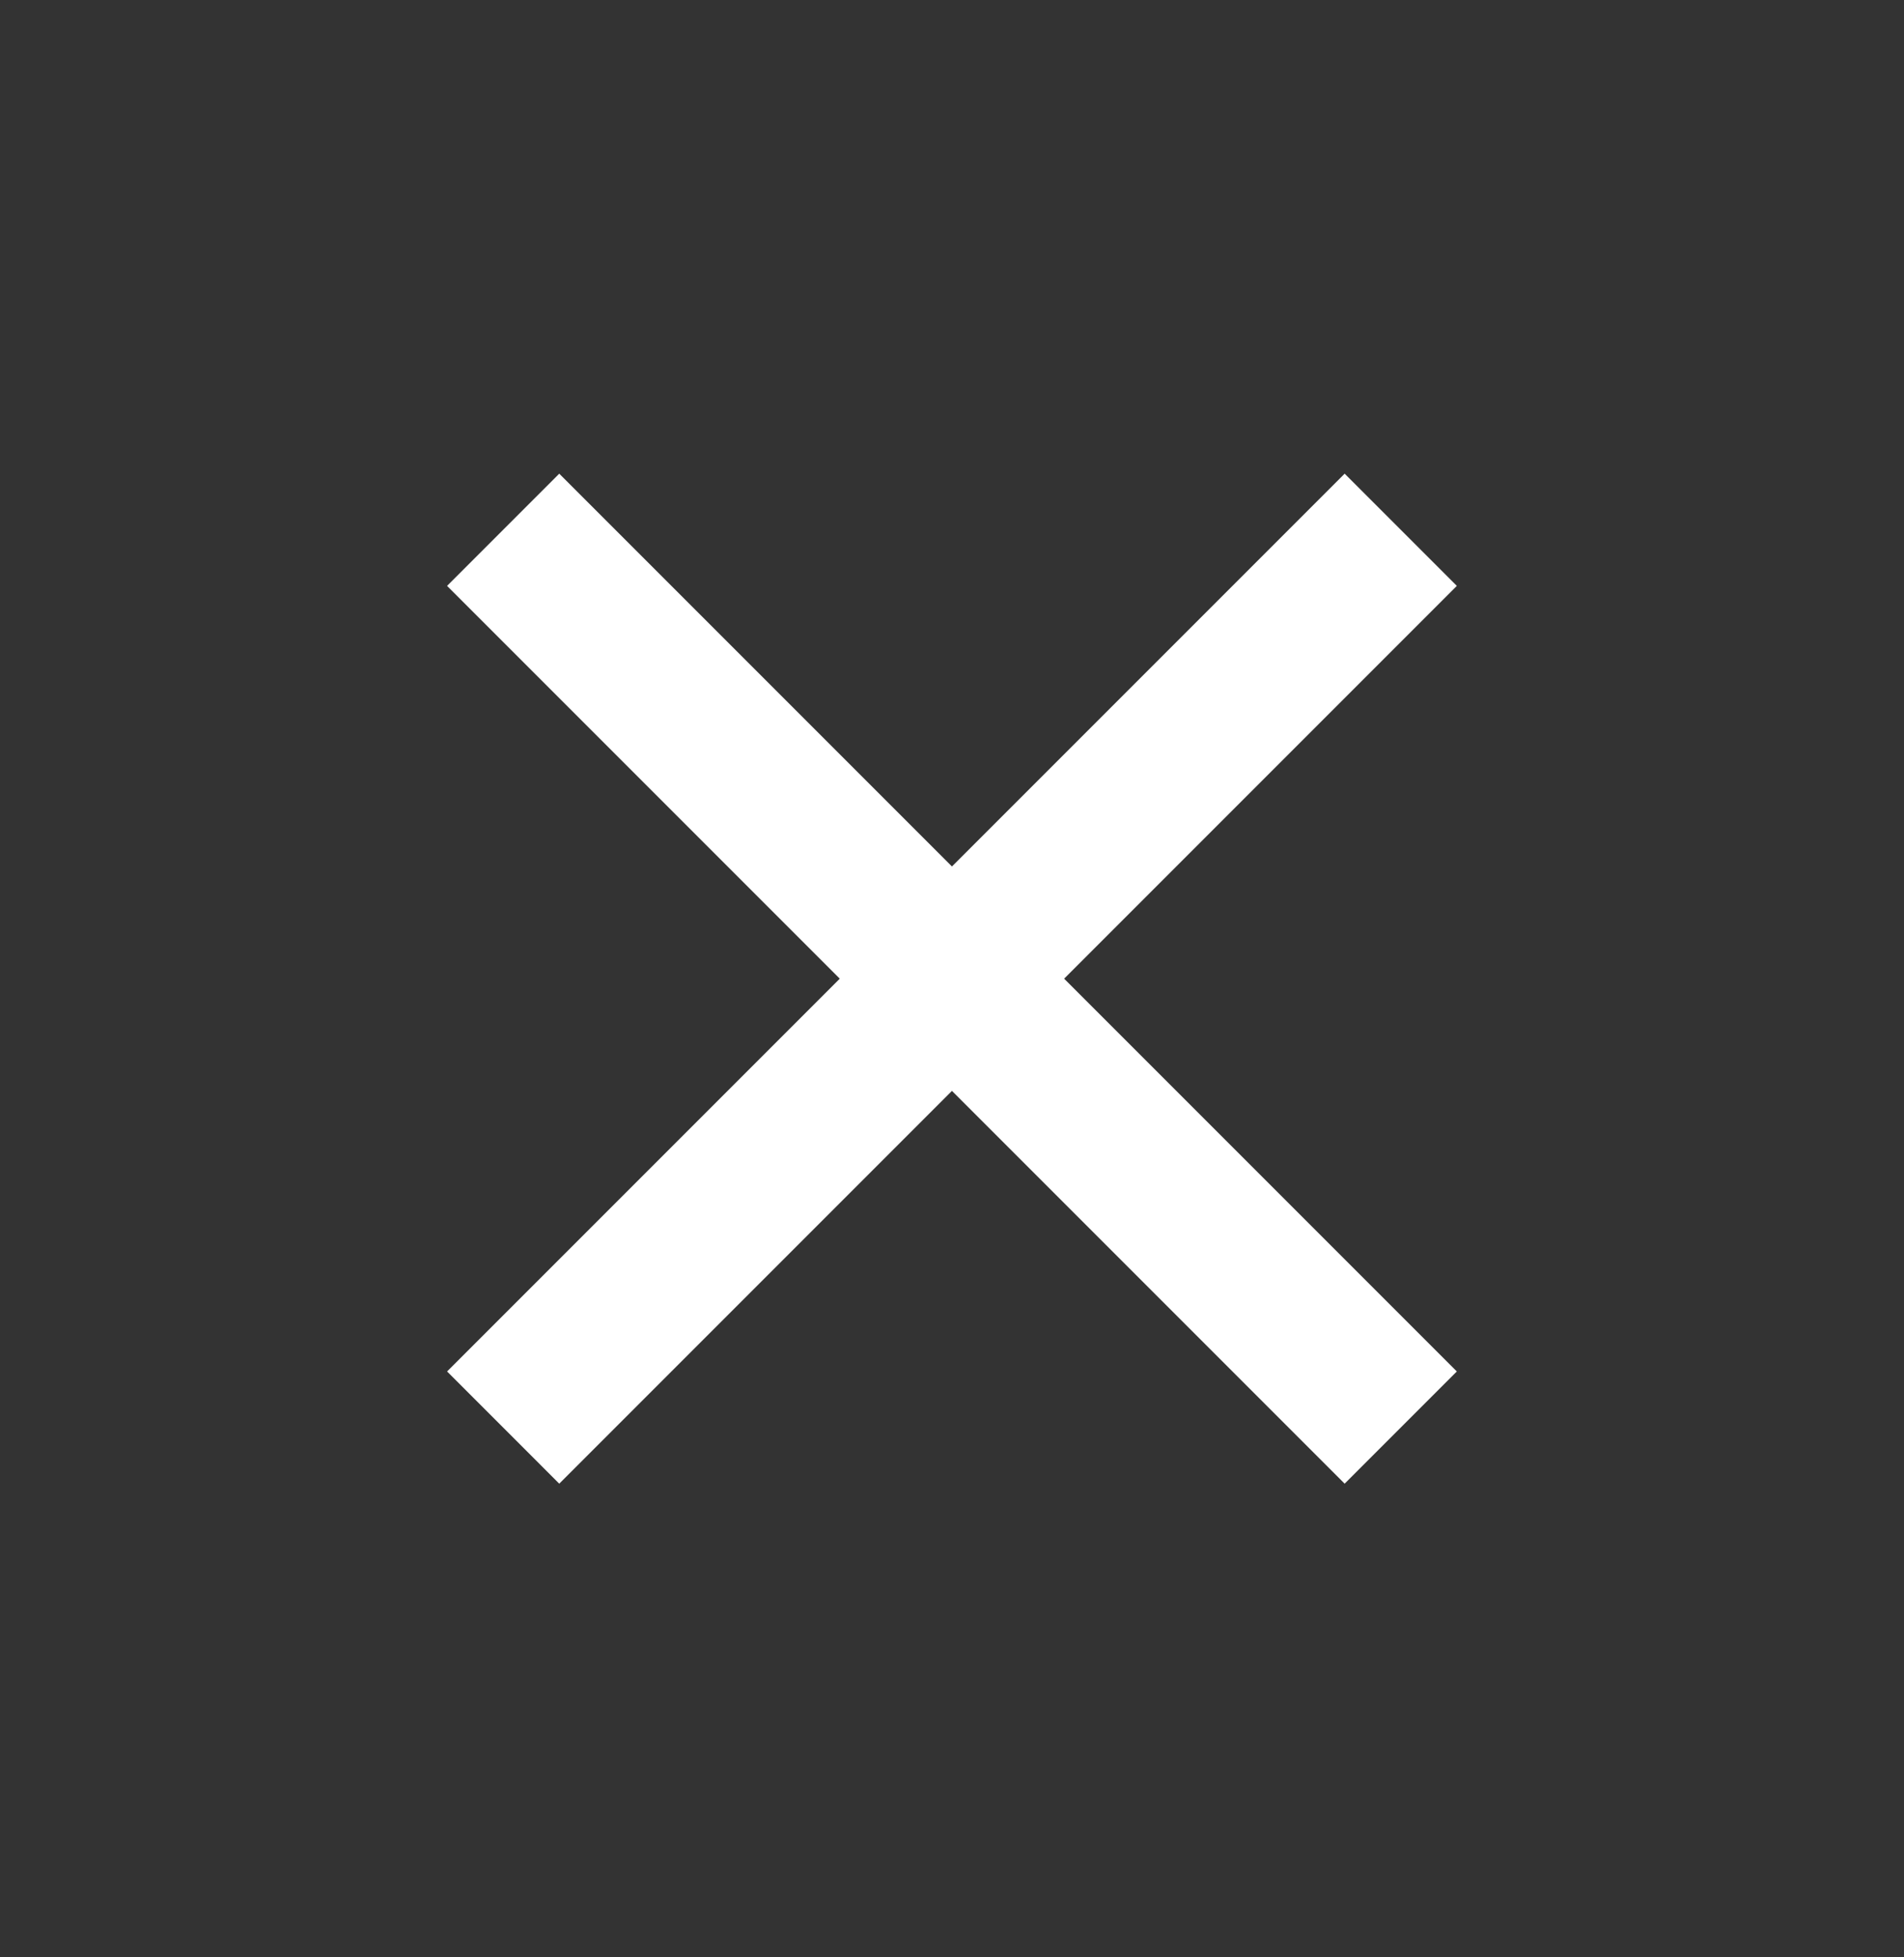 <svg width="36" height="37" viewBox="0 0 36 37" fill="none" xmlns="http://www.w3.org/2000/svg">
<rect x="0" y="0" width="36" height="37" fill="#333333" stroke="none"/>
<g clip-path="url(#clip0_903_5017)">
<path d="M17.999 16.379L25.424 8.954L27.545 11.075L20.12 18.5L27.545 25.925L25.424 28.046L17.999 20.621L10.574 28.046L8.453 25.925L15.878 18.5L8.453 11.075L10.574 8.954L17.999 16.379Z" fill="white"/>
</g>
<defs>
<clipPath id="clip0_903_5017">
<rect width="36" height="36" fill="white" transform="translate(0 0.5)"/>
</clipPath>
</defs>
</svg>
